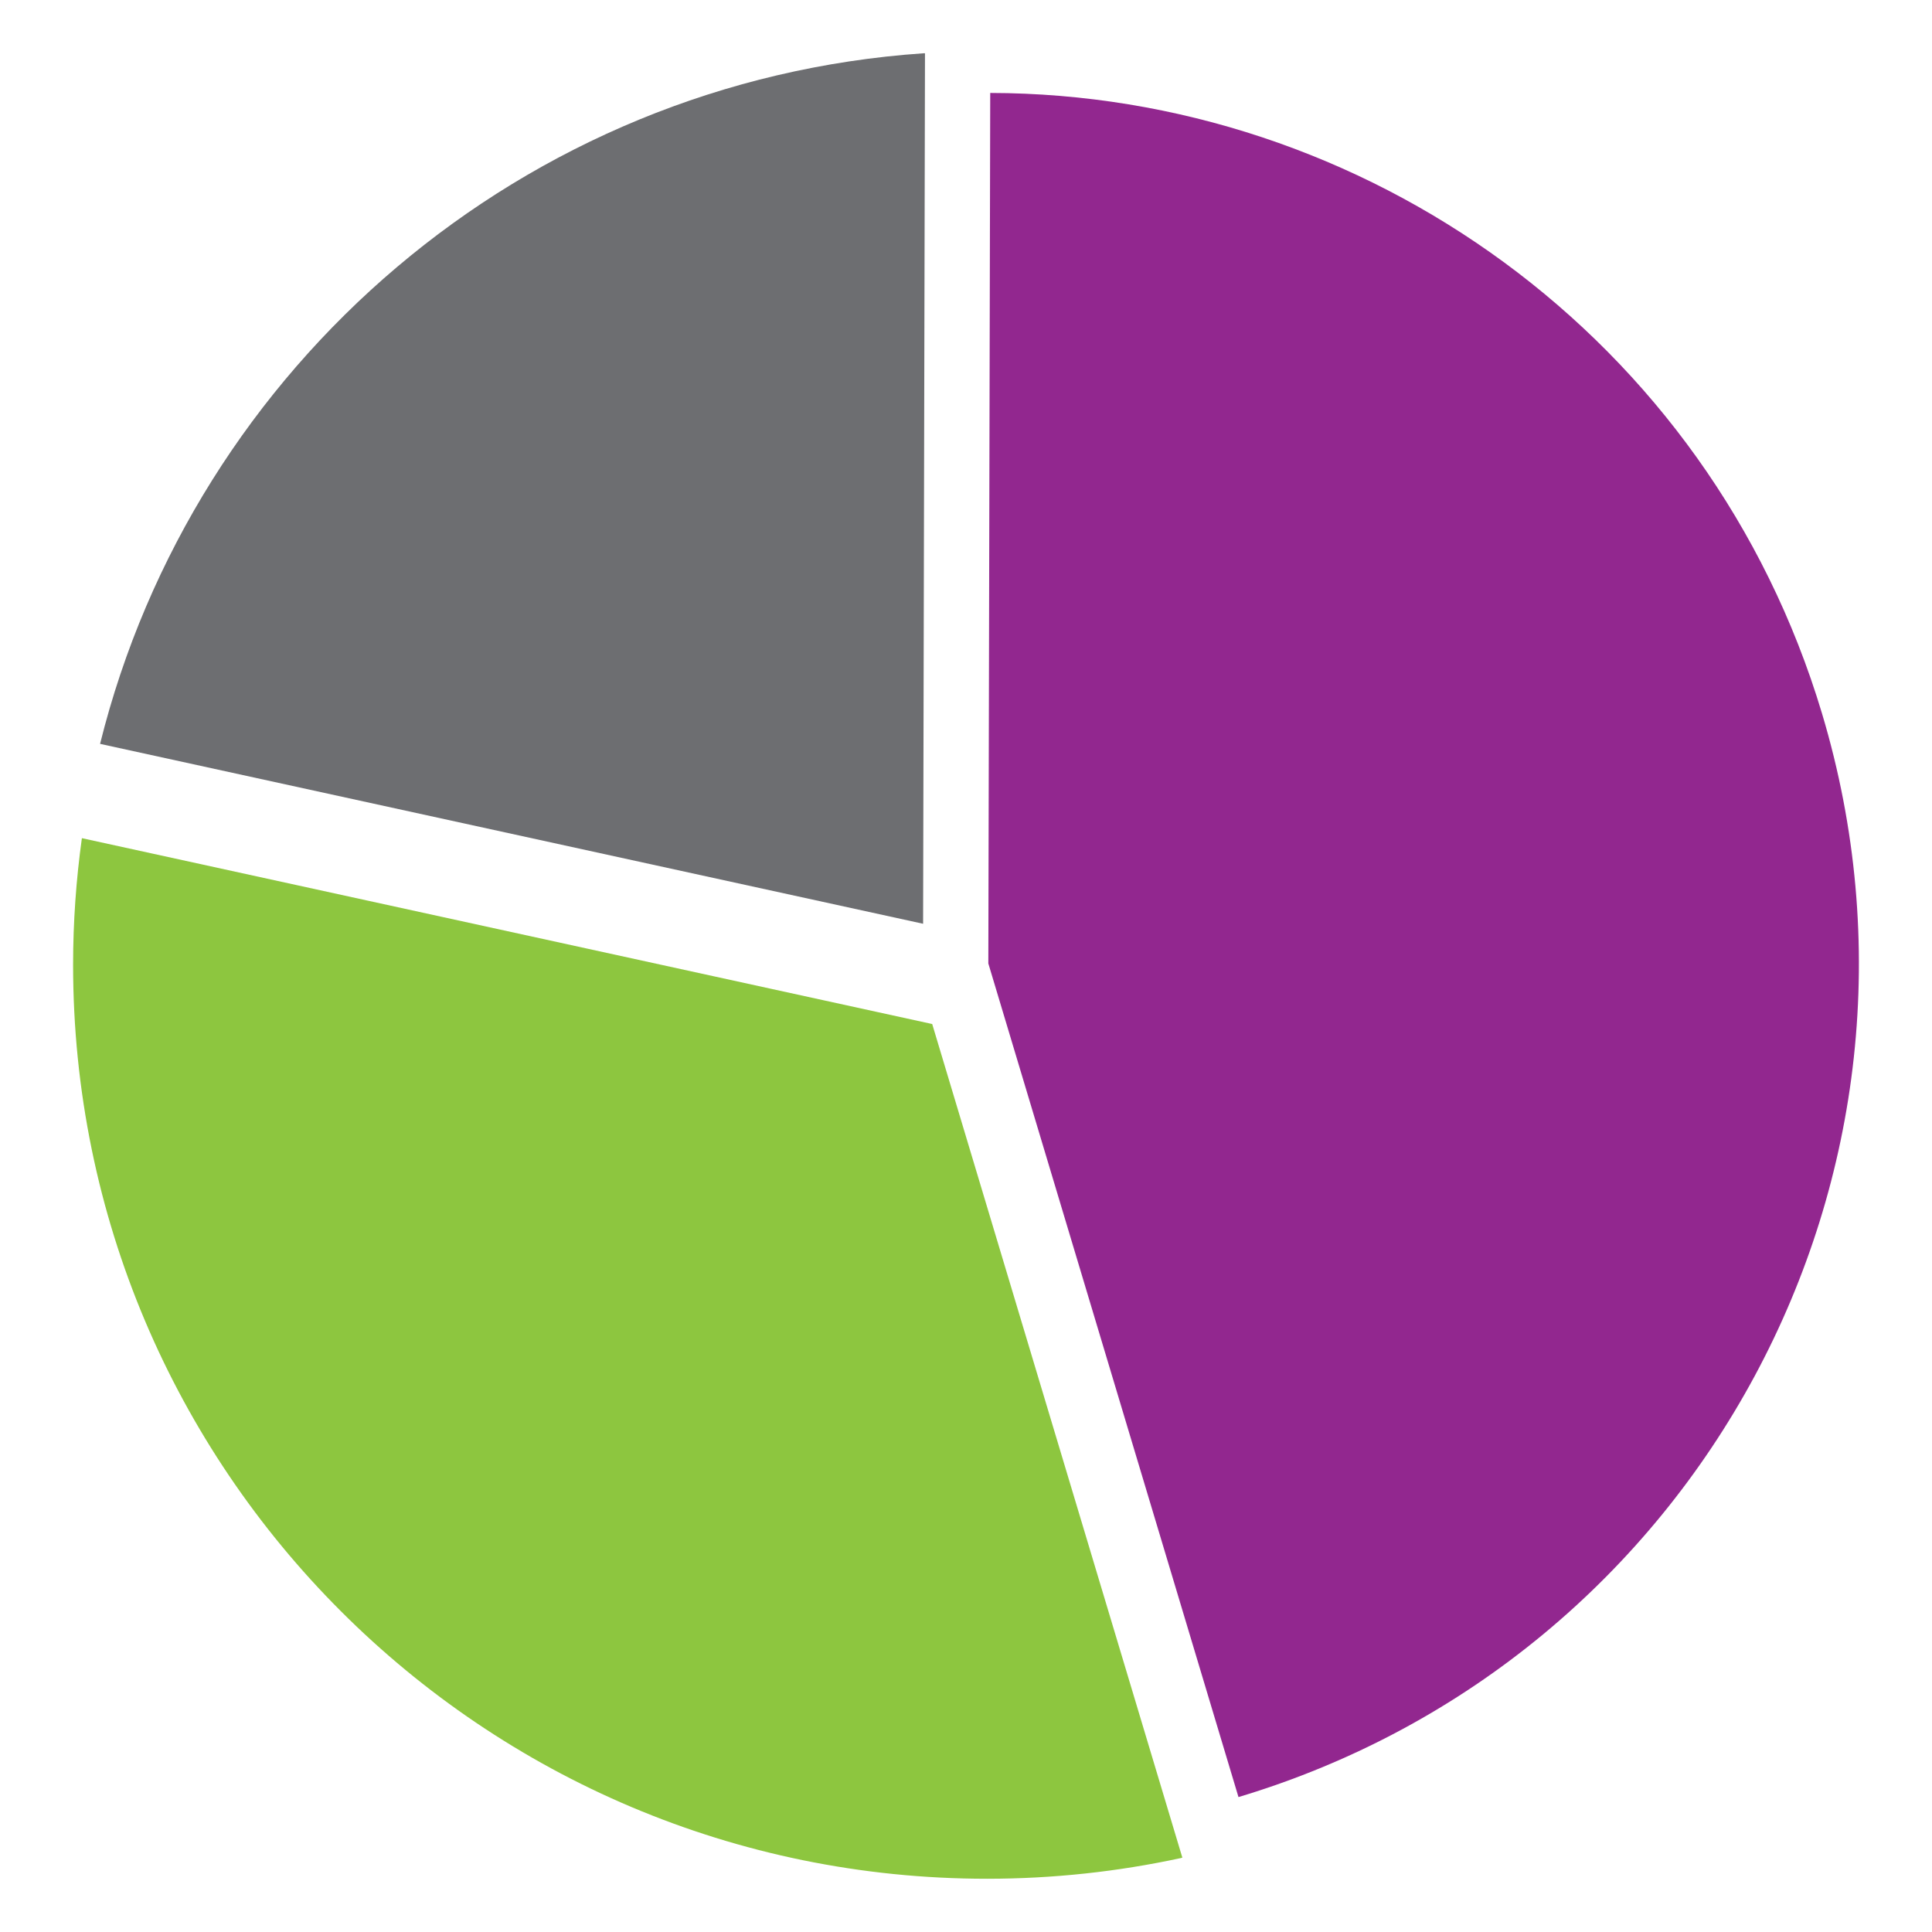 <?xml version="1.0" encoding="utf-8"?>
<!-- Generator: Adobe Illustrator 16.0.0, SVG Export Plug-In . SVG Version: 6.00 Build 0)  -->
<!DOCTYPE svg PUBLIC "-//W3C//DTD SVG 1.1//EN" "http://www.w3.org/Graphics/SVG/1.1/DTD/svg11.dtd">
<svg version="1.1" id="Calque_1" xmlns="http://www.w3.org/2000/svg" xmlns:xlink="http://www.w3.org/1999/xlink" x="0px" y="0px"
	 width="300px" height="300px" viewBox="0 0 300 300" enable-background="new 0 0 300 300" xml:space="preserve">
<g>
	<path fill="#8DC63F" d="M12.715,130.15c-0.892,6.433-1.364,13-1.364,19.678c0,78.371,63.533,141.904,141.904,141.904
		c10.326,0,20.391-1.113,30.091-3.209c0.083-0.024,0.166-0.046,0.249-0.07l-38.843-129.444L12.715,130.15z"/>
	<path fill="#92278F" d="M153.468,149.606l38.843,129.443c71.491-21.452,112.054-96.797,90.602-168.286
		c-17.541-58.456-71.116-96.226-129.151-96.33L153.468,149.606z"/>
	<path fill="#6D6E71" d="M15.539,115.507l127.8,27.934l0.292-135.173c-0.077,0-0.154,0.004-0.231,0.004
		C81.261,12.535,30.124,56.797,15.539,115.507z"/>
</g>
</svg>
